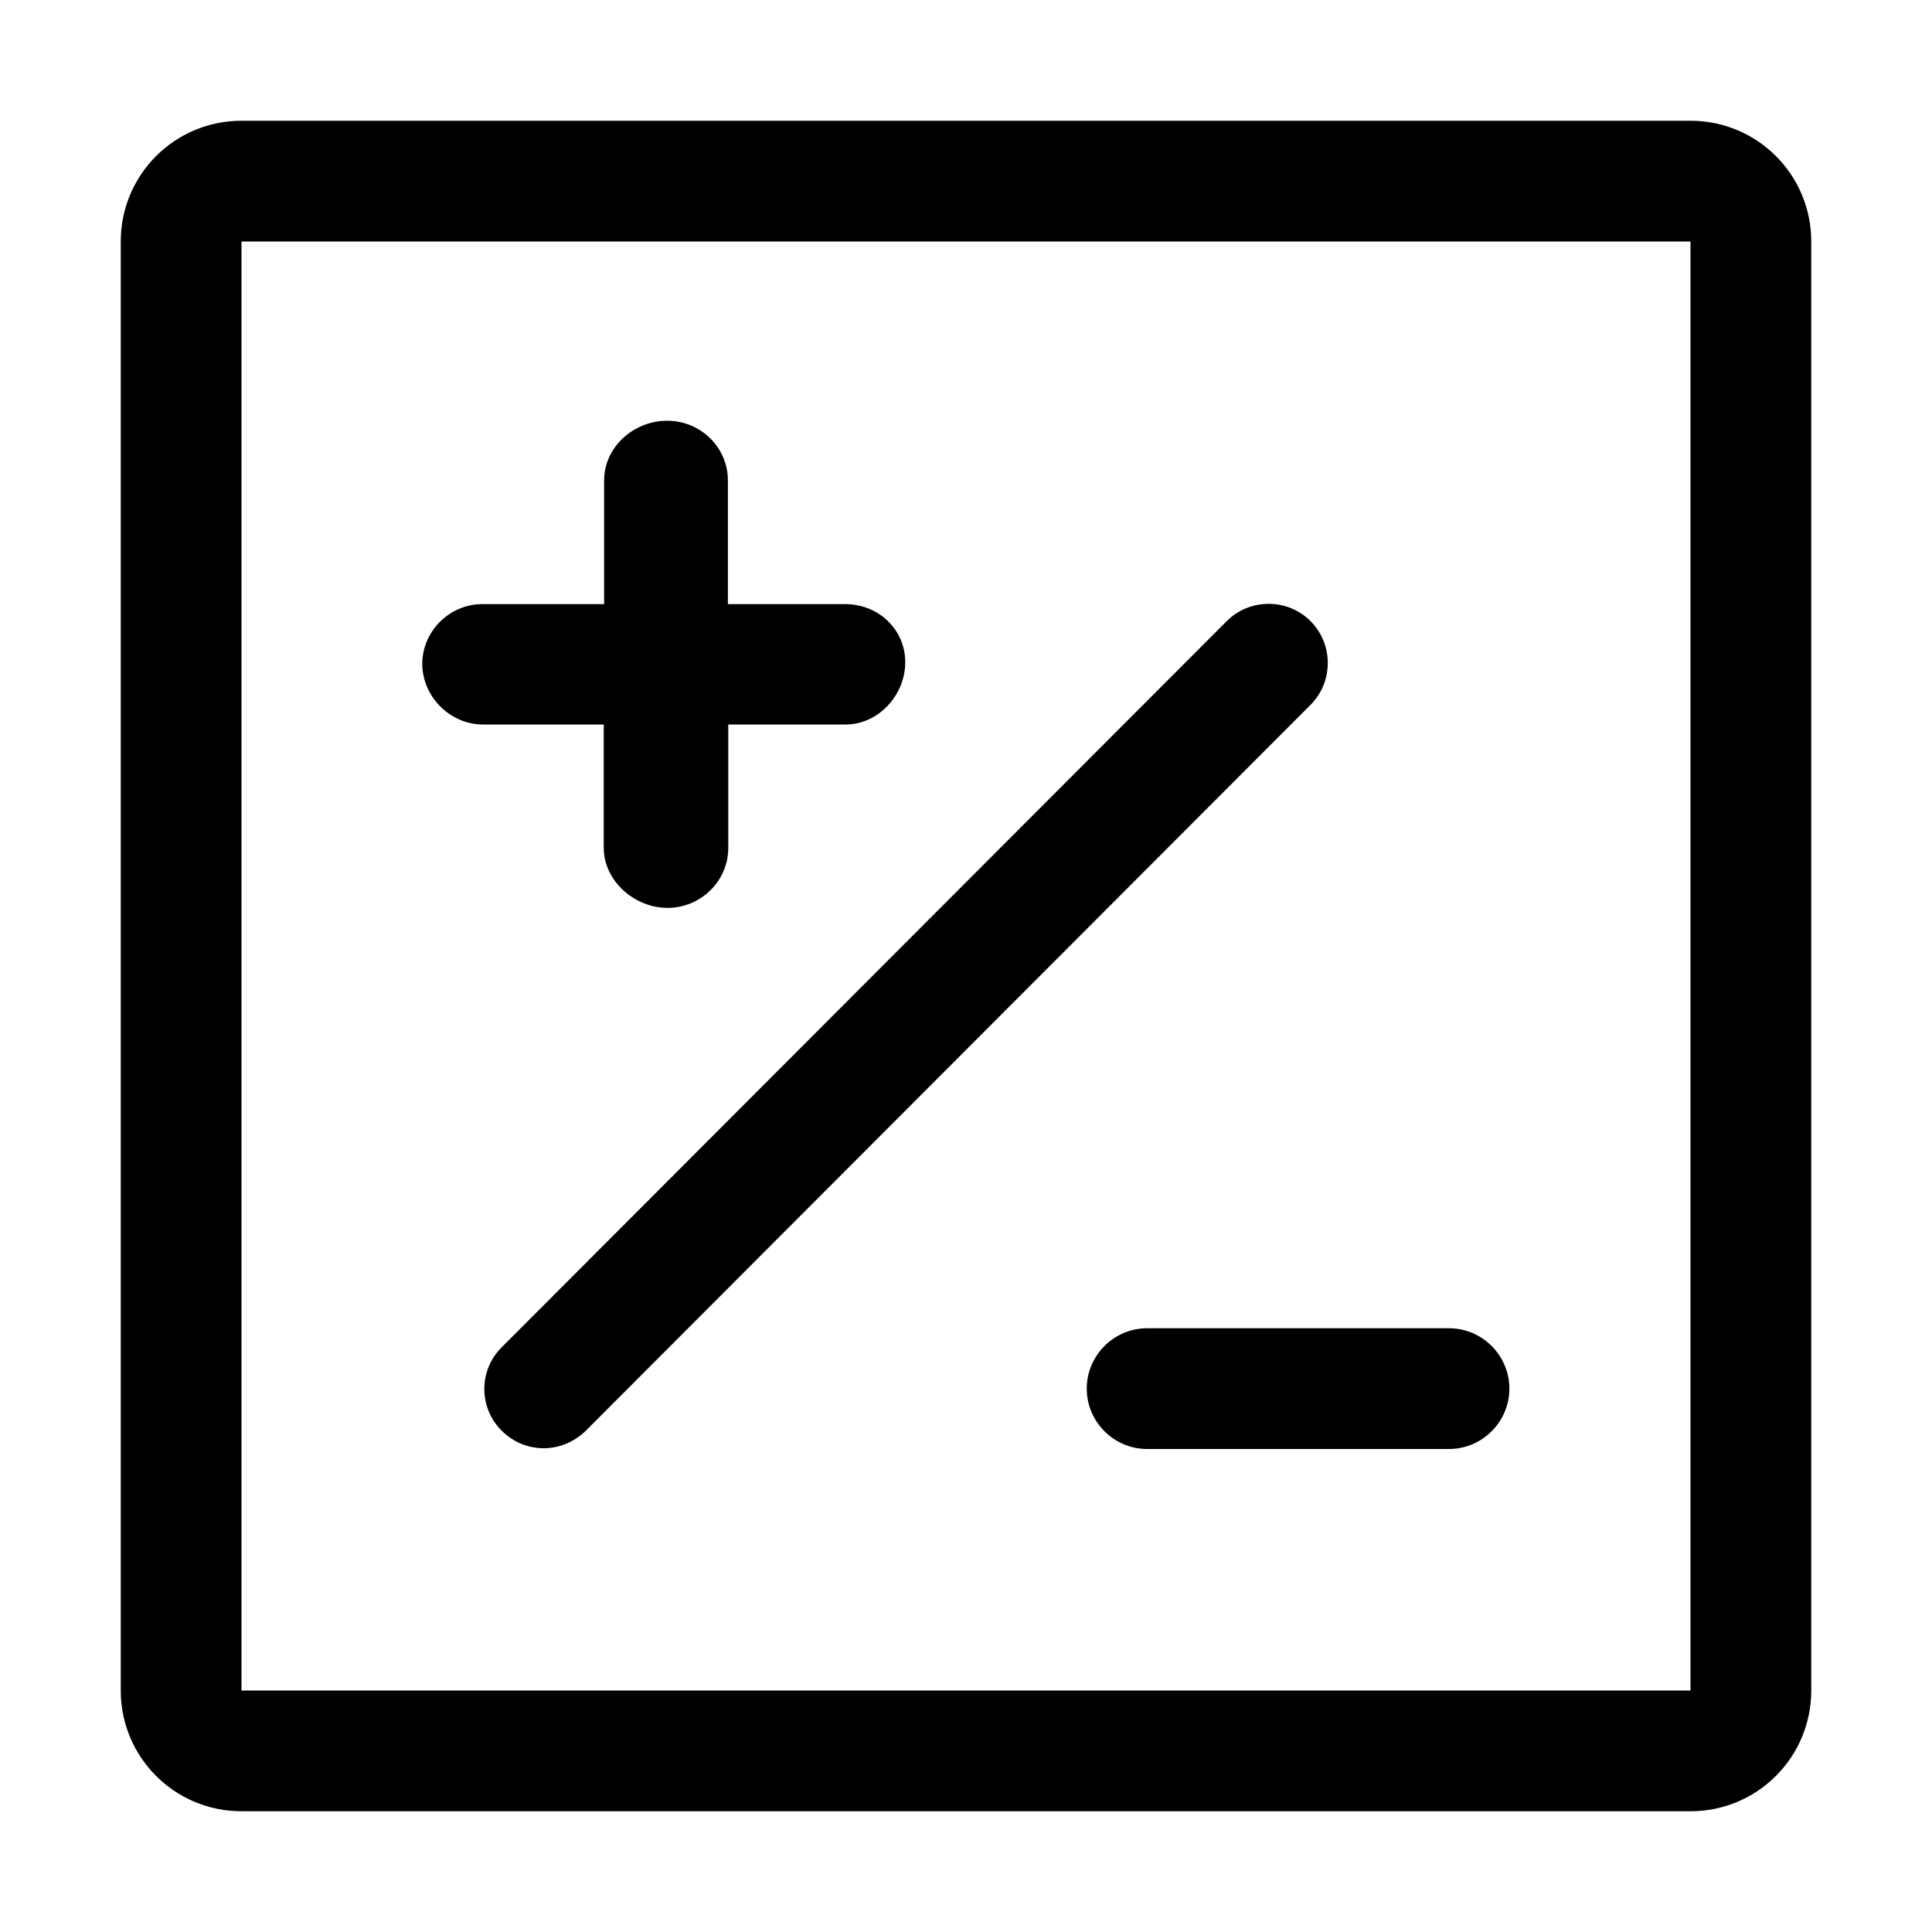 <?xml version="1.0" encoding="utf-8"?>
<!-- Generator: Adobe Illustrator 19.2.0, SVG Export Plug-In . SVG Version: 6.00 Build 0)  -->
<svg version="1.1" id="Layer_1" xmlns="http://www.w3.org/2000/svg" xmlns:xlink="http://www.w3.org/1999/xlink" x="0px" y="0px"
	 viewBox="0 0 512 512" style="enable-background:new 0 0 512 512;" xml:space="preserve">
<g>
	<g>
		<path d="M448,64v384H64V64H448 M448,32H64c-17.7,0-32,14.3-32,32v384c0,17.7,14.3,32,32,32h384c17.7,0,32-14.3,32-32V64
			C480,46.3,465.7,32,448,32L448,32z"/>
	</g>
	<path d="M288,368c0,8.8,7.2,16,16,16h80c8.8,0,16-7.2,16-16s-7.2-16-16-16h-80C295.2,352,288,359.2,288,368z"/>
	<path d="M128,192l32,0v32.7c0,8.7,8.1,15.9,16.9,15.9s16.1-7.1,16.1-15.9V192h31.1c8.7,0,15.8-7.8,15.8-16.5
		c0-8.7-7.1-15.4-15.9-15.4h-31.1v-32.8c0-8.7-7.2-15.8-16.1-15.8s-16.7,7-16.7,15.8v32.8l-32.3,0c-8.7,0-15.9,7.2-15.9,15.9
		C112,184.7,119.3,192,128,192z"/>
	<path d="M133,379.2c3,3,7,4.6,11.1,4.6c4,0,8-1.6,11.1-4.6l192.1-192.4c6.1-6.1,6.1-16.1,0-22.2c-6.1-6.1-16.1-6.1-22.2,0L133,357
		C126.8,363.1,126.8,373.1,133,379.2z"/>
</g>
</svg>
